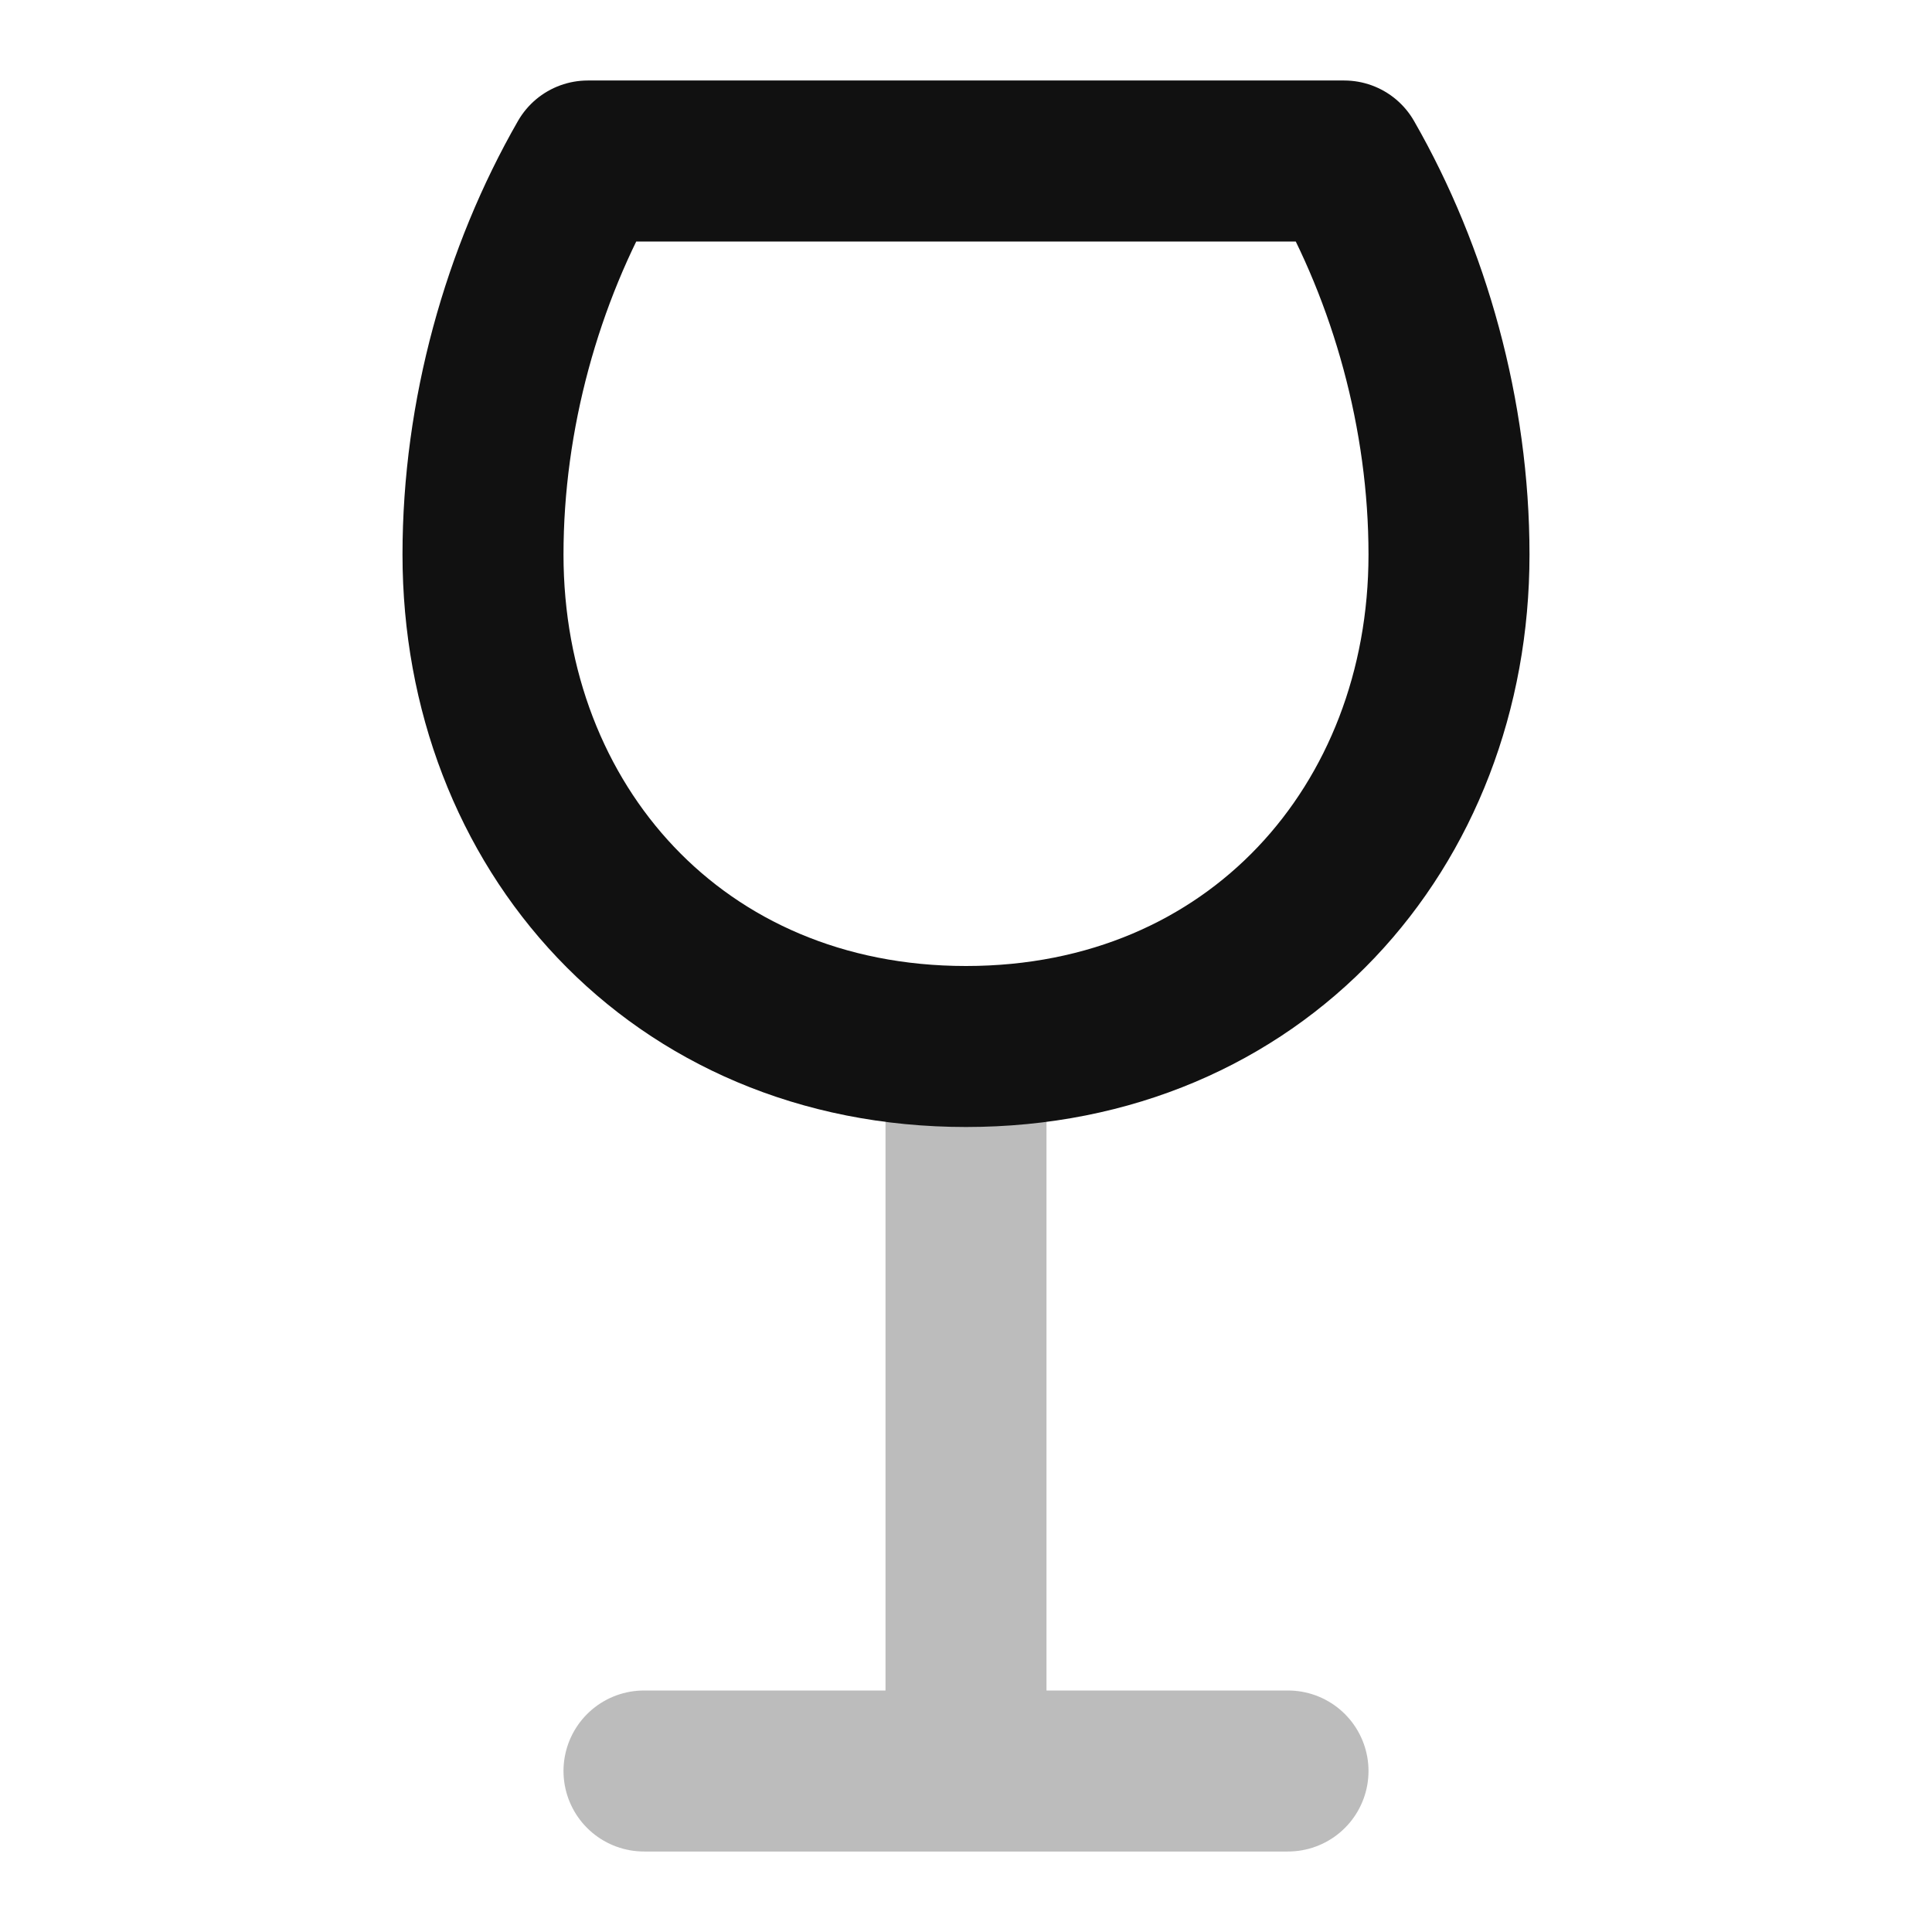 <svg width="24" height="24" viewBox="0 0 24 24" fill="none" xmlns="http://www.w3.org/2000/svg">
<path opacity="0.28" d="M12 13V22M12 22H16M12 22L8 22" stroke="#111111" stroke-width="2" stroke-linecap="round" stroke-linejoin="round"/>
<path d="M12 13C15.6 13 18 10.264 18 6.889C18 5.154 17.513 3.42 16.698 2H7.302C6.487 3.42 6 5.154 6 6.889C6 10.264 8.4 13 12 13Z" stroke="#111111" stroke-width="2" stroke-linecap="round" stroke-linejoin="round"/>
</svg>
